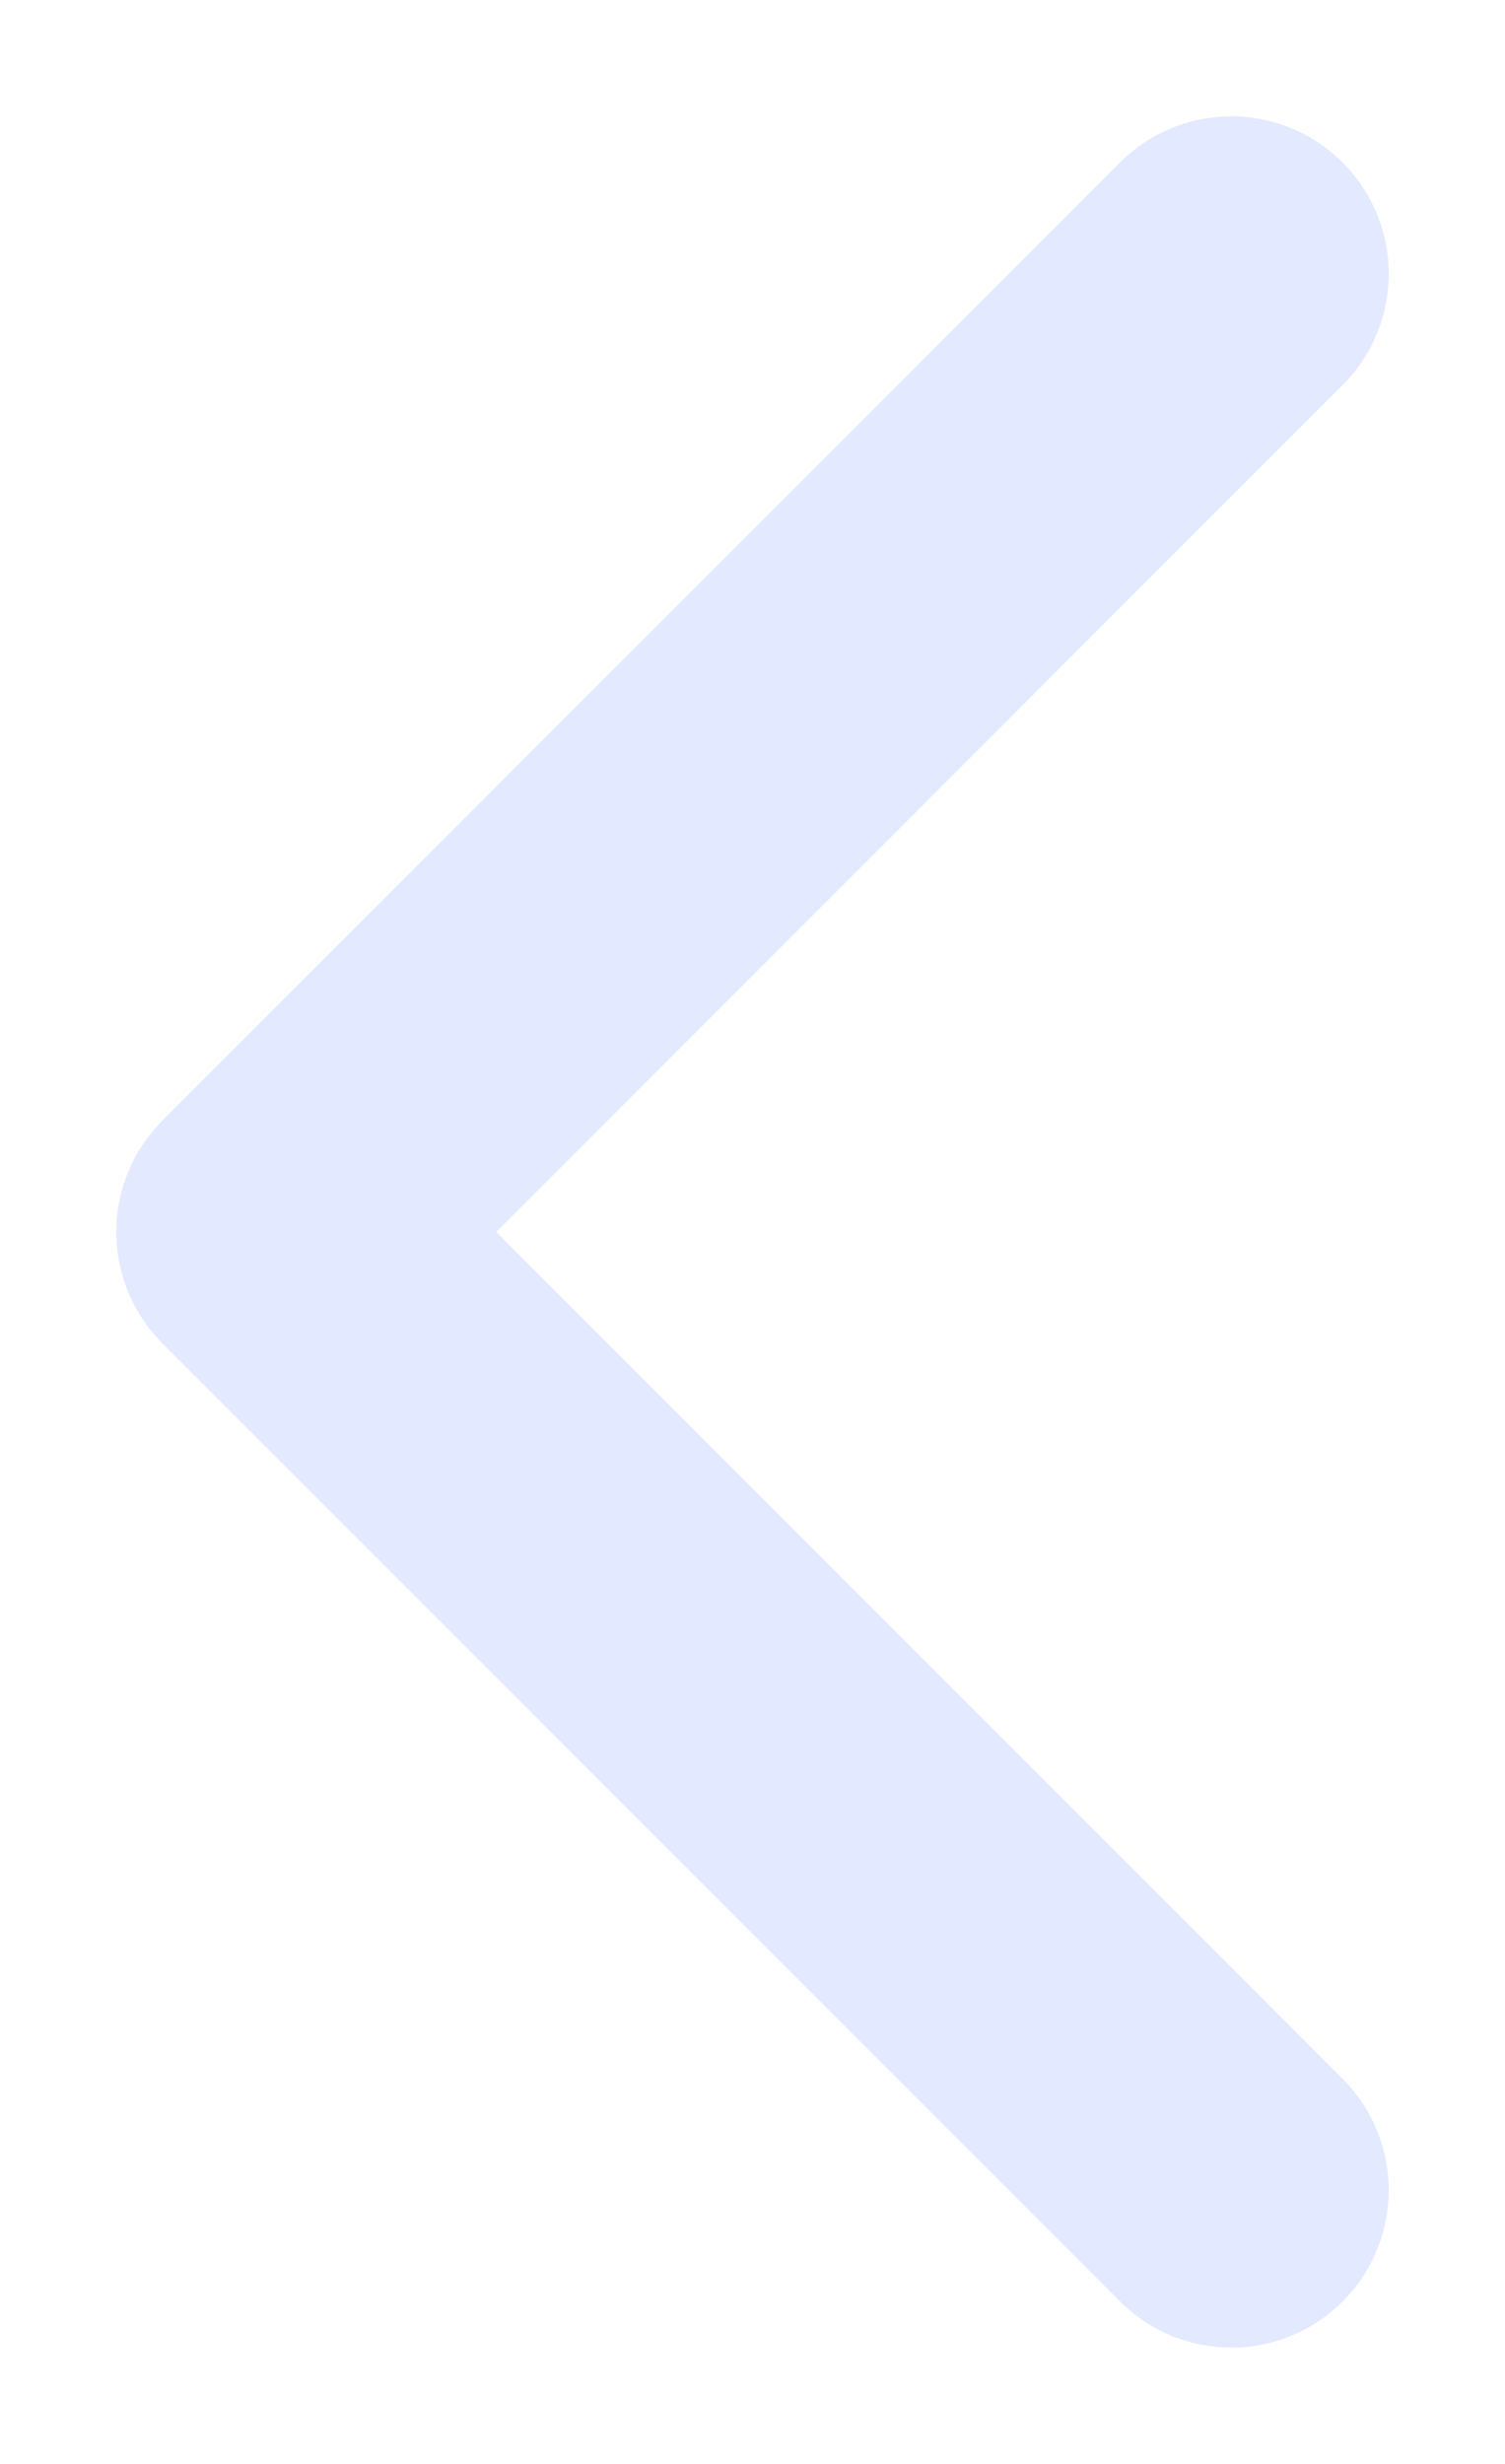 <svg width="11" height="18" viewBox="0 0 11 18" fill="none" xmlns="http://www.w3.org/2000/svg">
<path d="M9 16L2 9L9 2" stroke="#E3E9FF" stroke-width="2.3" stroke-linecap="round" stroke-linejoin="round"/>
</svg>
